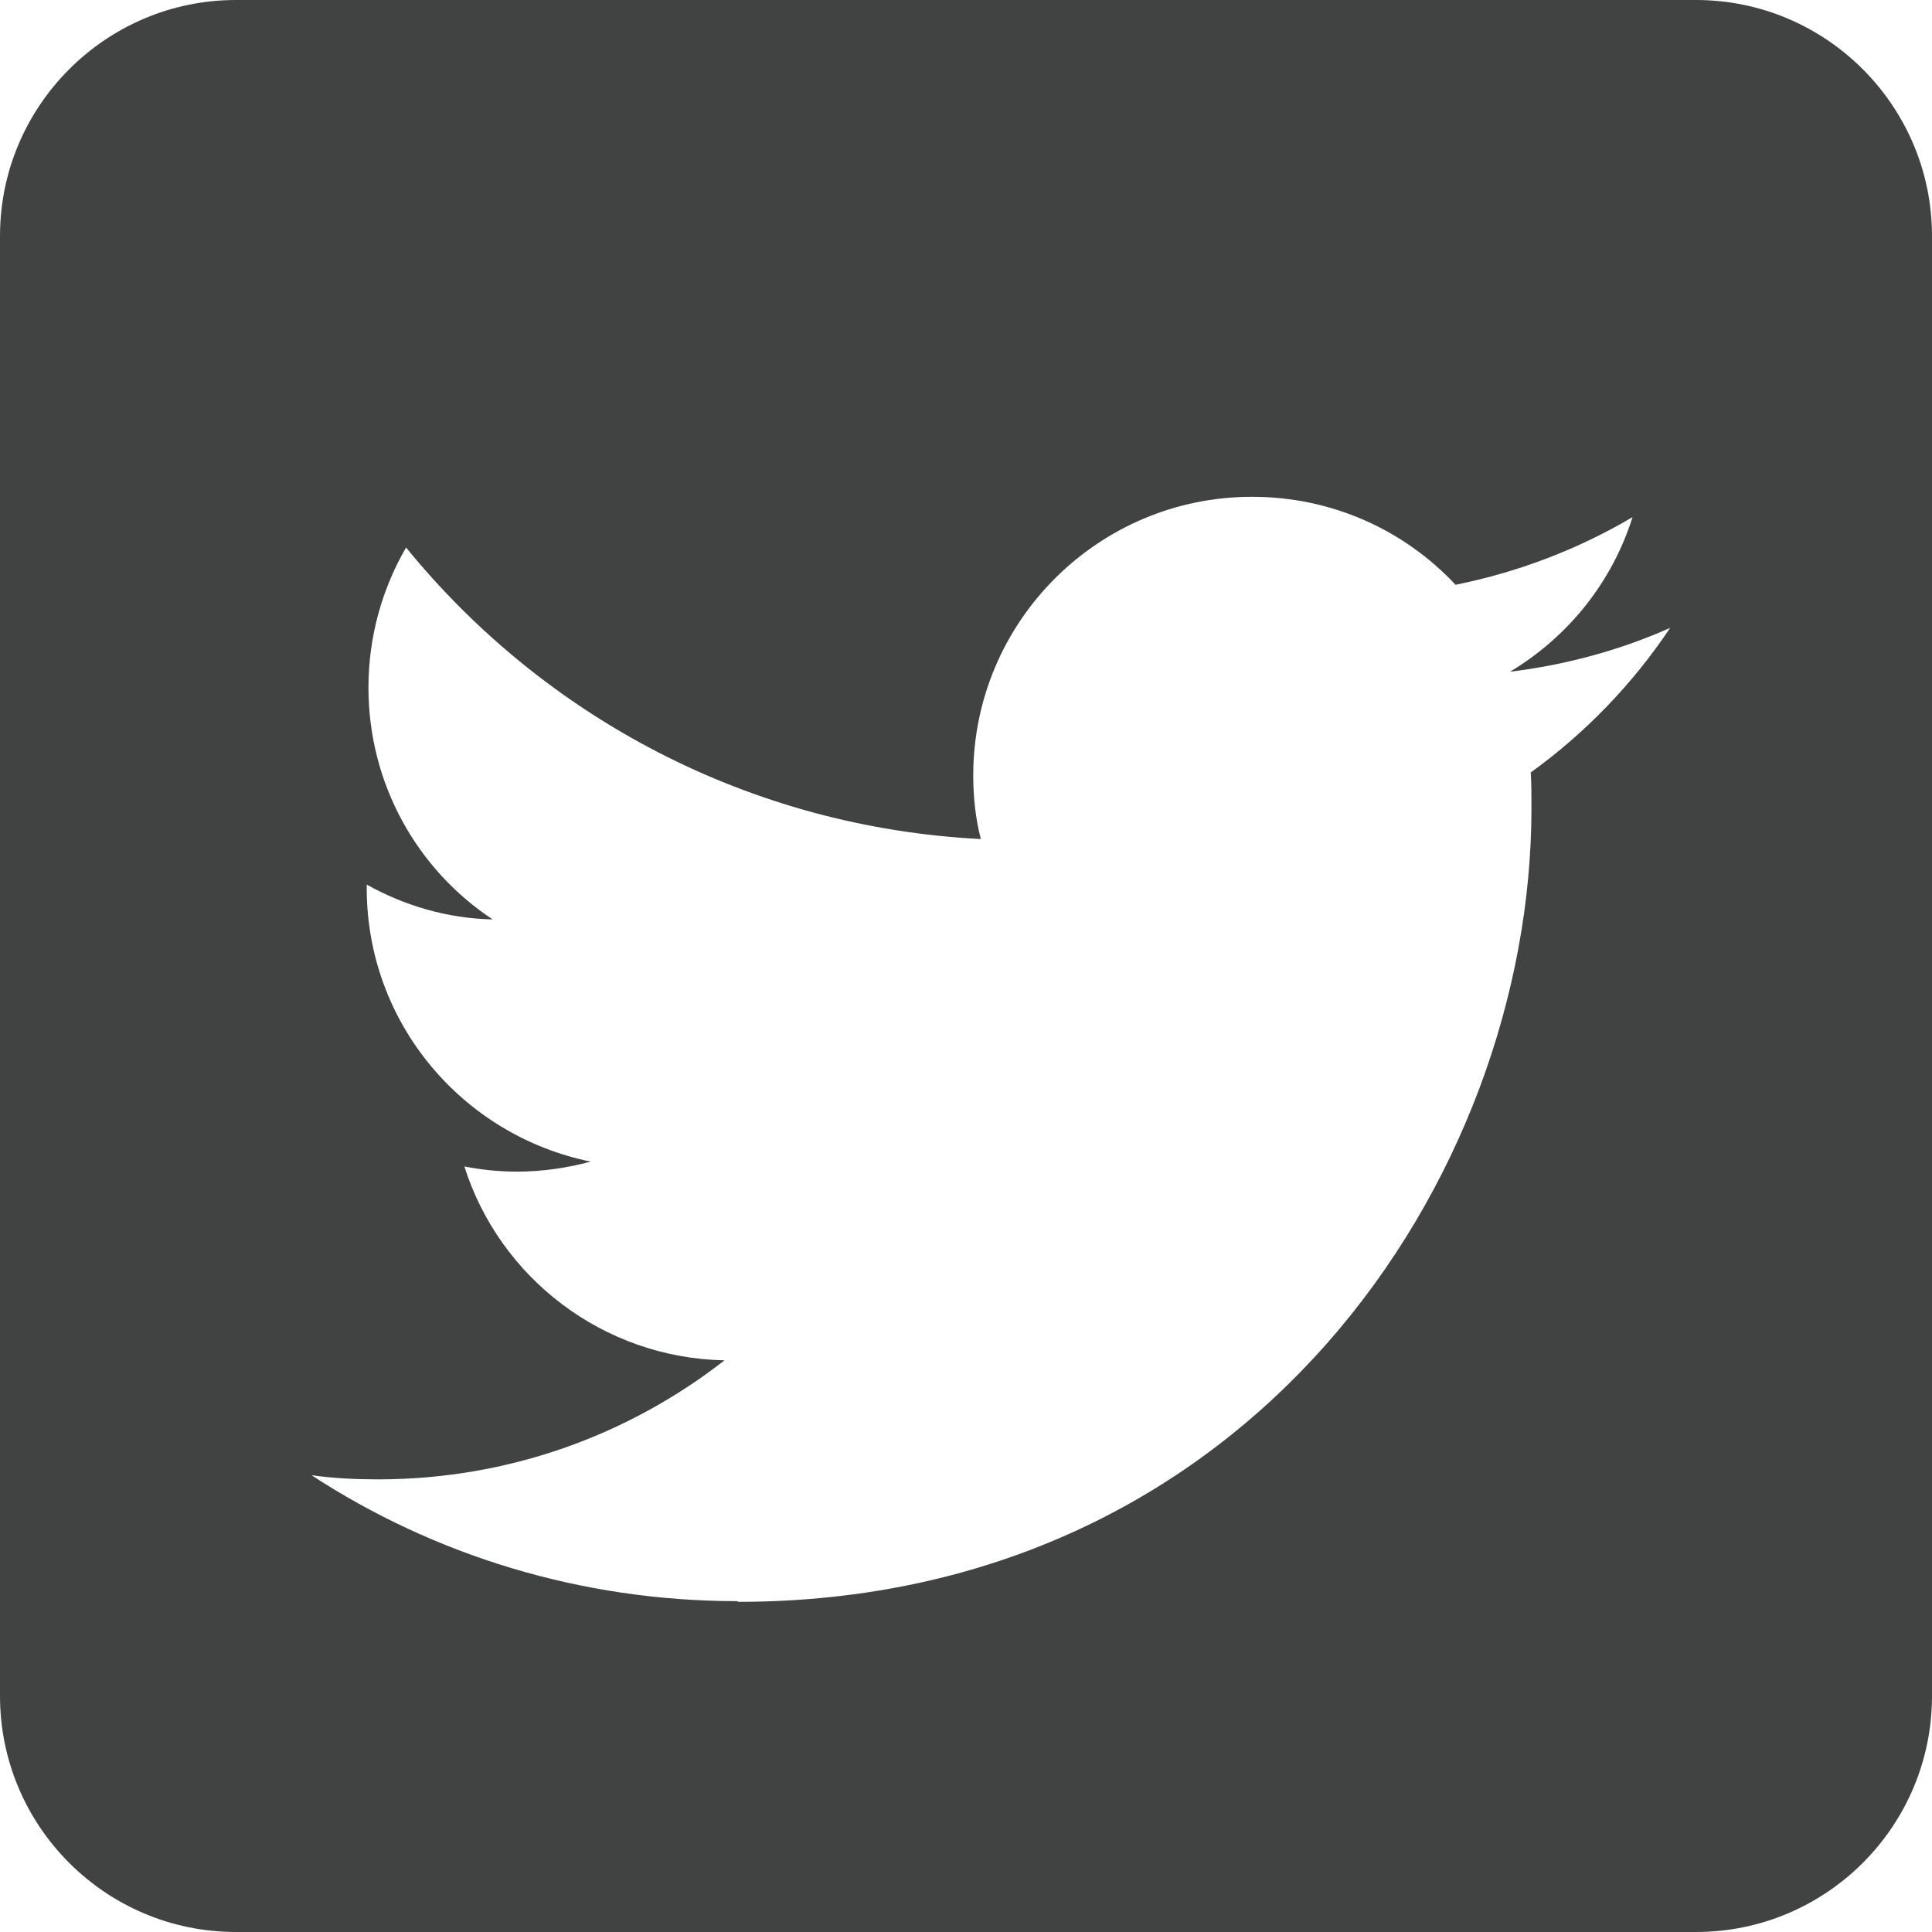 <svg viewBox="0 0 56 56" xmlns="http://www.w3.org/2000/svg"><path d="m49.16 0c3.77 0 6.84 3.07 6.84 6.84v42.32c0 3.78-3.07 6.84-6.84 6.84h-42.32c-3.78 0-6.84-3.07-6.84-6.84v-42.32c0-3.77 3.07-6.84 6.84-6.84zm-27.77 46.43c14.87 0 23-12.32 23-23 0-.35 0-.7-.02-1.04 1.58-1.14 2.95-2.56 4.04-4.19-1.44.64-3 1.07-4.64 1.27 1.68-1.01 2.95-2.58 3.55-4.48-1.56.92-3.29 1.59-5.13 1.96-1.48-1.58-3.57-2.55-5.9-2.55-4.46 0-8.08 3.62-8.08 8.08 0 .64.07 1.26.22 1.84-6.72-.34-12.67-3.55-16.66-8.45-.69 1.19-1.09 2.58-1.09 4.06 0 2.8 1.42 5.28 3.6 6.72-1.32-.03-2.56-.4-3.65-1.01v.1c0 3.92 2.78 7.17 6.49 7.93-.67.18-1.39.29-2.13.29-.52 0-1.02-.05-1.53-.15 1.02 3.22 4.01 5.55 7.54 5.62-2.77 2.16-6.25 3.45-10.04 3.45-.65 0-1.29-.03-1.93-.12 3.54 2.31 7.79 3.65 12.35 3.65z" fill="#414343" fill-rule="evenodd"/></svg>